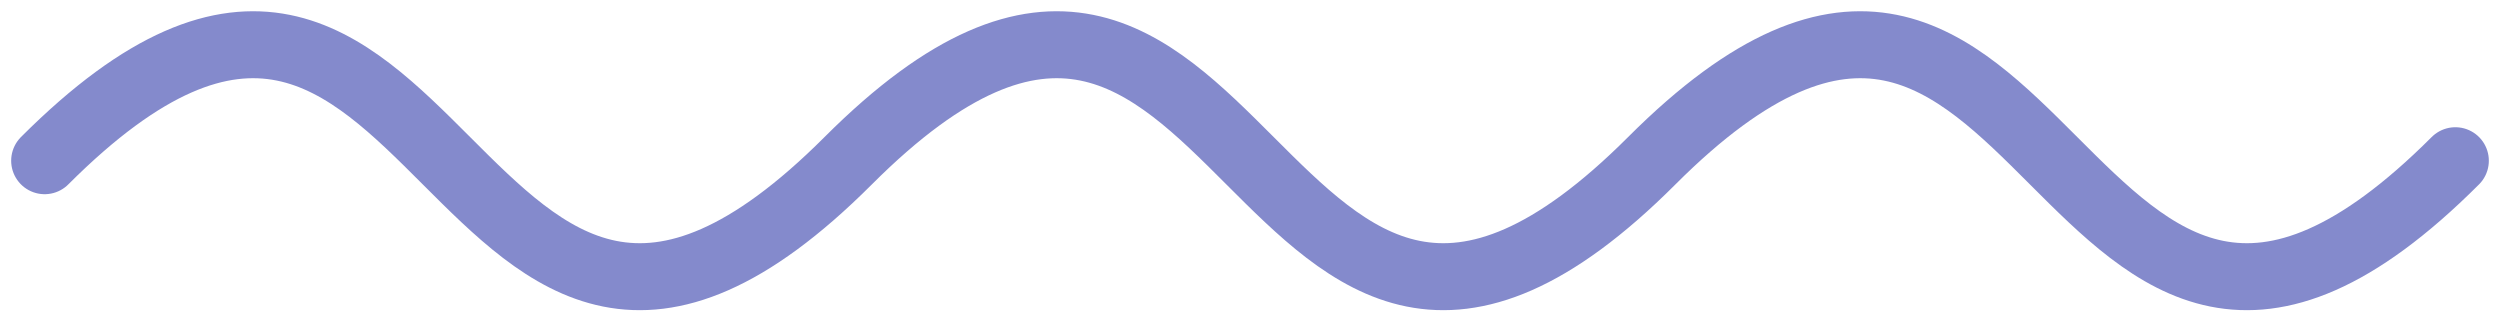 <svg xmlns="http://www.w3.org/2000/svg" viewBox="0 0 112 14.5"><defs><style>.squiggle{fill:none;stroke:#848ACC;stroke-linecap:round;stroke-linejoin:round;stroke-width:3px;}</style></defs><title>squiggle</title><g id="Layer_2" data-name="Layer 2"><g id="Layer_1-2" data-name="Layer 1"><path class="squiggle" d="M2,7.2c18-18,18,18,36,0s18,18,36,0,18,18,36,0"/></g></g></svg>
